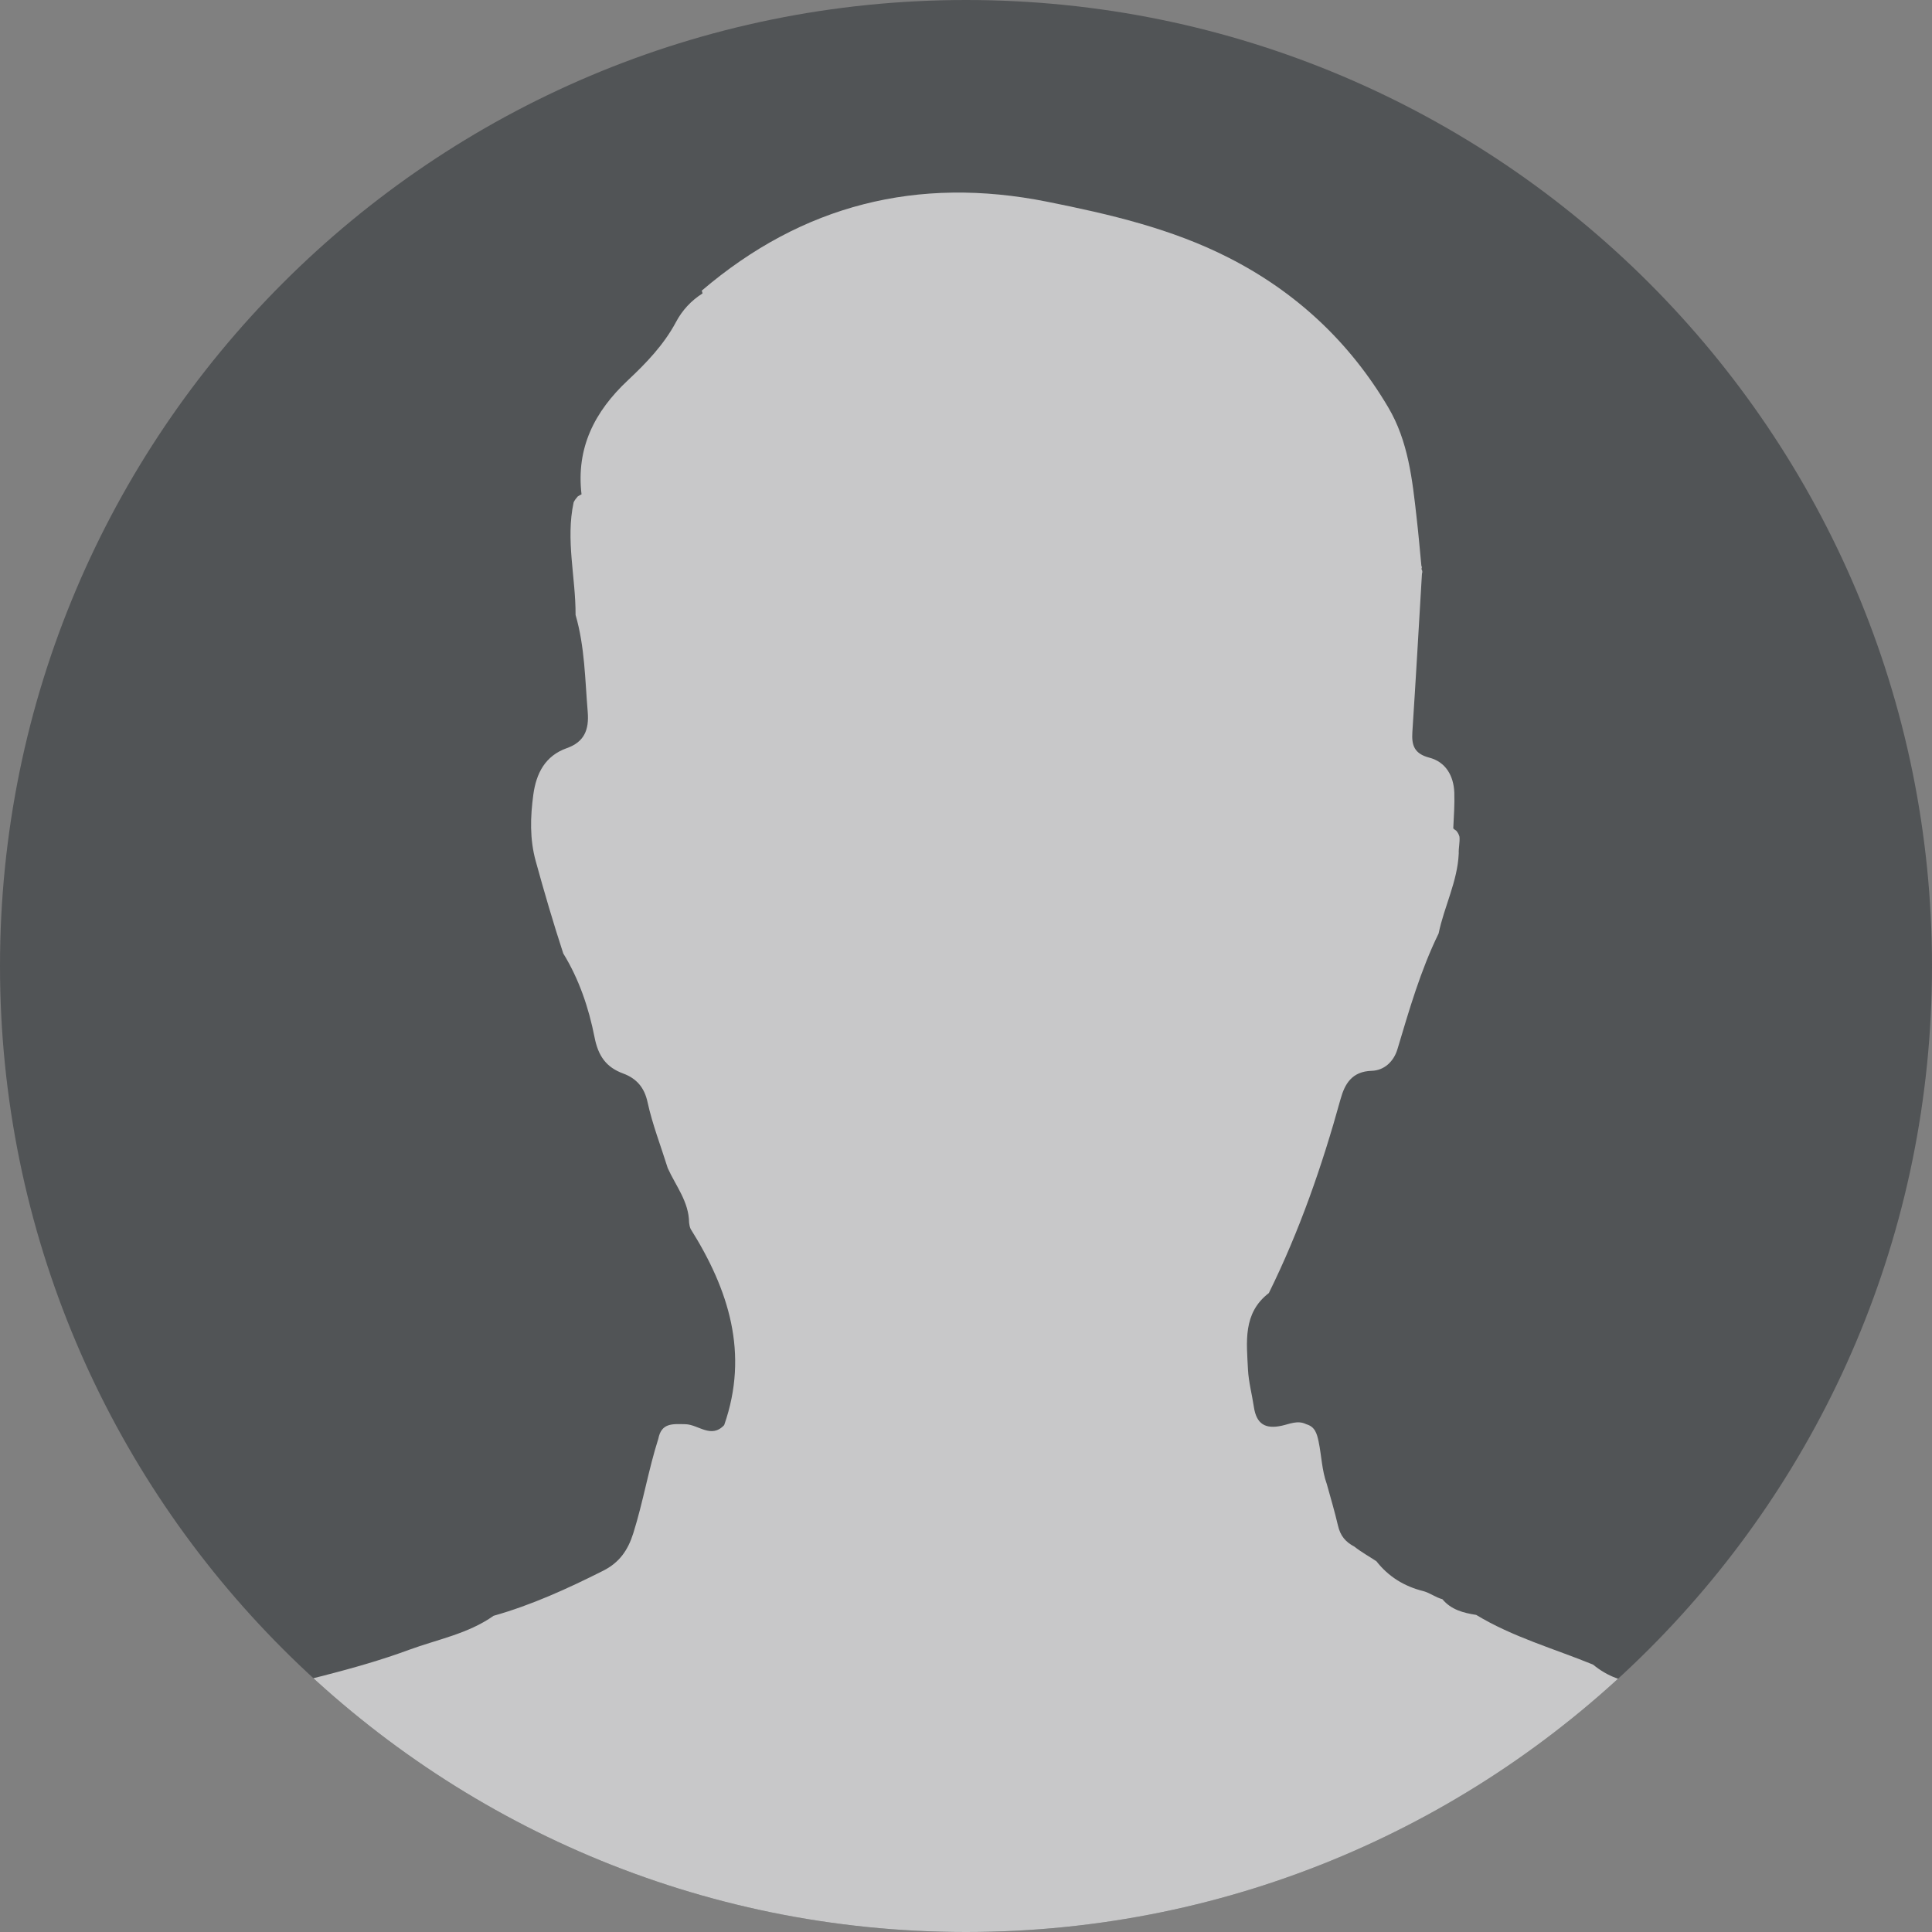 <?xml version="1.0" encoding="utf-8"?>
<!-- Generator: Adobe Illustrator 24.0.0, SVG Export Plug-In . SVG Version: 6.00 Build 0)  -->
<svg version="1.1" id="Layer_1" xmlns="http://www.w3.org/2000/svg" xmlns:xlink="http://www.w3.org/1999/xlink" x="0px" y="0px"
	 viewBox="0 0 240 240" style="enable-background:new 0 0 240 240;" xml:space="preserve">
<rect x="0" y="0" width="240" height="240" fill="#808080" stroke="none"/>
<style type="text/css">
	.st0{opacity:0.8;}
	.st1{opacity:0.8;clip-path:url(#SVGID_2_);fill-rule:evenodd;clip-rule:evenodd;fill:#FFFFFF;}
</style>
<g class="st0">
	<defs>
		<path id="SVGID_1_" class="st0" d="M240,120c0,66.28-53.73,120-120,120S0,186.27,0,120C0,53.73,53.73,0,120,0S240,53.73,240,120z"
			/>
	</defs>
	<use xlink:href="#SVGID_1_"  style="overflow:visible;opacity:0.3;fill:#383B3F;"/>
	<clipPath id="SVGID_2_">
		<use xlink:href="#SVGID_1_"  style="overflow:visible;opacity:0.3;"/>
	</clipPath>
	<path class="st1" d="M254.16,242.08c-1.69-4.42-4.05-8.49-6.94-12.18c-4.61-5.89-10.68-10.02-17.38-13.19
		c-1.94-0.92-3.84-2.03-5.98-2.52c-6.67-1.52-13.28-3.3-19.84-5.27c-2.34,0.14-4.35-0.69-6.13-2.14c-4.87-1.99-9.97-3.42-14.51-6.17
		c-1.59-0.25-3.11-0.64-4.2-1.95c-0.83-0.22-1.52-0.77-2.35-1c-2.37-0.59-4.34-1.79-5.85-3.72c-0.91-0.6-1.87-1.13-2.73-1.81
		c-1.09-0.58-1.75-1.32-2.05-2.65c-0.4-1.72-0.91-3.43-1.38-5.13c-0.62-1.71-0.65-3.53-1.02-5.29c-0.21-0.98-0.45-1.84-1.54-2.14
		c-1.05-0.53-2.06-0.02-3.05,0.19c-2.02,0.44-3.13-0.2-3.45-2.34c-0.23-1.54-0.65-3.1-0.73-4.62c-0.16-3.4-0.68-7.01,2.59-9.52
		c3.81-7.72,6.62-15.8,8.91-24.1c0.52-1.86,1.39-3.44,3.88-3.51c1.48-0.04,2.71-1.09,3.19-2.7c1.46-4.87,2.86-9.76,5.11-14.36
		c0.69-3.35,2.35-6.46,2.5-9.94c-0.03-0.7,0.16-1.39,0.09-2.09c-0.08-0.28-0.21-0.52-0.4-0.74c-0.13-0.08-0.26-0.17-0.37-0.28
		c0.07-1.49,0.18-2.97,0.13-4.45c-0.08-2.09-1.07-3.81-3.1-4.34c-1.87-0.49-2.22-1.52-2.11-3.19c0.43-6.55,0.8-13.1,1.19-19.65
		c0.08-0.22,0.05-0.43-0.07-0.61c0.07-0.11,0.08-0.24,0-0.39c-0.19-1.99-0.36-3.97-0.59-5.95c-0.53-4.74-1.04-9.53-3.53-13.73
		c-4.79-8.11-11.45-14.33-19.83-18.59c-7.08-3.61-14.78-5.4-22.53-6.95C114,21.84,99.67,25.43,87.17,36.11
		c0.05,0.1,0.08,0.22,0.1,0.34l0,0l0,0c-1.42,0.9-2.53,2.1-3.31,3.58c-1.5,2.8-3.68,5.07-5.94,7.19c-4.18,3.91-6.46,8.43-5.78,14.19
		c-0.15,0.07-0.31,0.15-0.47,0.26c-0.2,0.22-0.38,0.46-0.51,0.73c-1.01,4.68,0.26,9.33,0.24,13.99c1.15,3.95,1.17,8.02,1.51,12.06
		c0.18,2.22-0.44,3.72-2.58,4.48c-2.73,0.96-3.82,3.16-4.18,5.79c-0.37,2.76-0.46,5.5,0.3,8.25c1.06,3.85,2.18,7.68,3.42,11.47
		c1.97,3.2,3.17,6.78,3.88,10.38c0.46,2.39,1.47,3.76,3.55,4.53c1.72,0.63,2.66,1.8,3.04,3.56c0.61,2.8,1.66,5.47,2.51,8.2
		c1,2.21,2.63,4.18,2.65,6.77c0.03,0.27,0.08,0.53,0.19,0.78c4.74,7.55,7.28,15.48,4.17,24.37c-1.62,1.73-3.21-0.08-4.82-0.11
		c-1.61-0.03-2.97-0.18-3.36,1.8c-1.23,3.86-1.89,7.87-3.11,11.74c-0.66,2.11-1.73,3.65-3.74,4.66c-4.41,2.22-8.88,4.26-13.62,5.6
		c-3.16,2.24-6.98,2.93-10.51,4.23c-6.88,2.54-14.09,3.98-21.17,5.88c-8.67,2.32-17.06,5.21-24.31,10.75
		c-3.69,4.52-8.54,8.2-10.35,14.11c0,2.51,0.15,5.04-0.05,7.55c-0.14,1.95,0.4,2.41,2.38,2.41c85.48-0.06,170.96-0.05,256.44-0.05
		C254.98,244.56,254.66,243.4,254.16,242.08z"/>
</g>
</svg>
